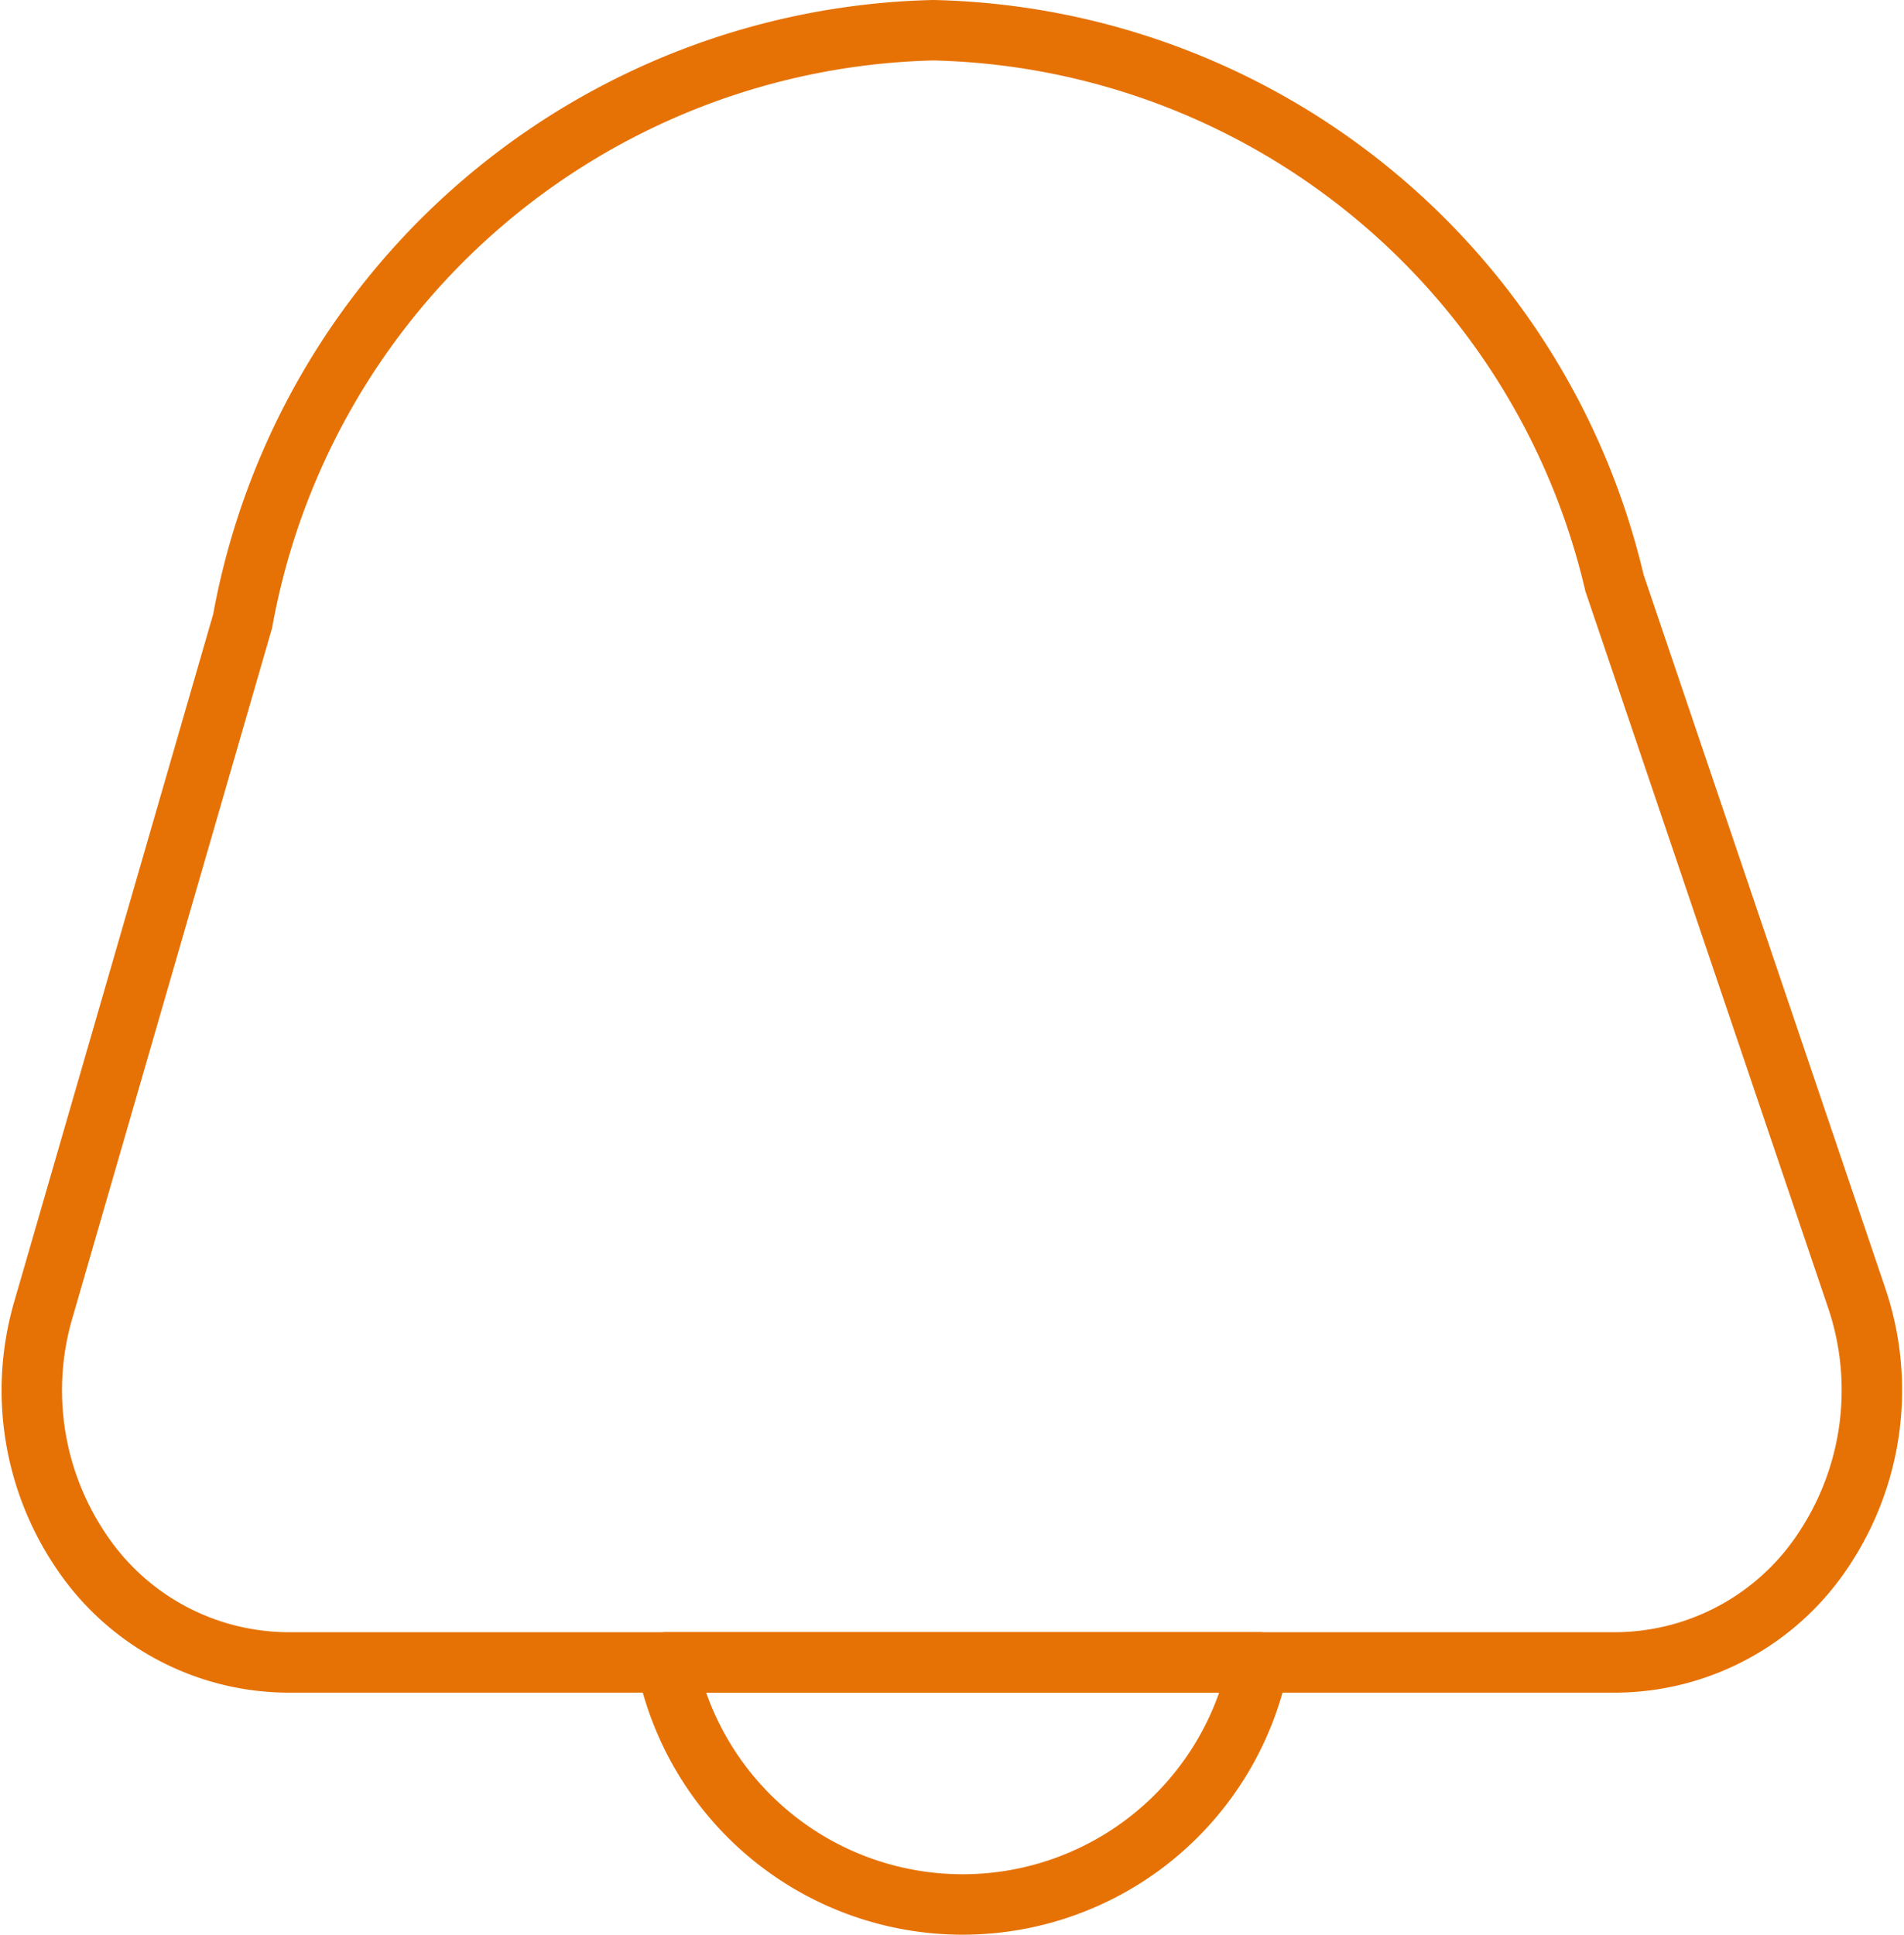 <svg xmlns="http://www.w3.org/2000/svg" width="31.505" height="32.004" viewBox="0 0 31.505 32.004">
  <g id="Group_2448" data-name="Group 2448" transform="translate(-51.728 -403.771)">
    <path id="Path_1131" data-name="Path 1131" d="M5.287,27H27.3a4.147,4.147,0,0,0,3.454-1.916,4.753,4.753,0,0,0,.513-4.116L27.26,9.141A11.847,11.847,0,0,0,15.984,0h0A11.9,11.9,0,0,0,4.561,9.774l-3.3,11.4a4.746,4.746,0,0,0,.637,4A4.139,4.139,0,0,0,5.287,27Z" transform="translate(51.182 404.271)" fill="none" stroke="#e67205" stroke-width="1"/>
    <path id="Path_1132" data-name="Path 1132" d="M7.1,20a5,5,0,0,0,9.8,0Z" transform="translate(55.657 411.27)" fill="none" stroke="#e67205" stroke-linecap="round" stroke-linejoin="round" stroke-width="1"/>
  </g>
</svg>
